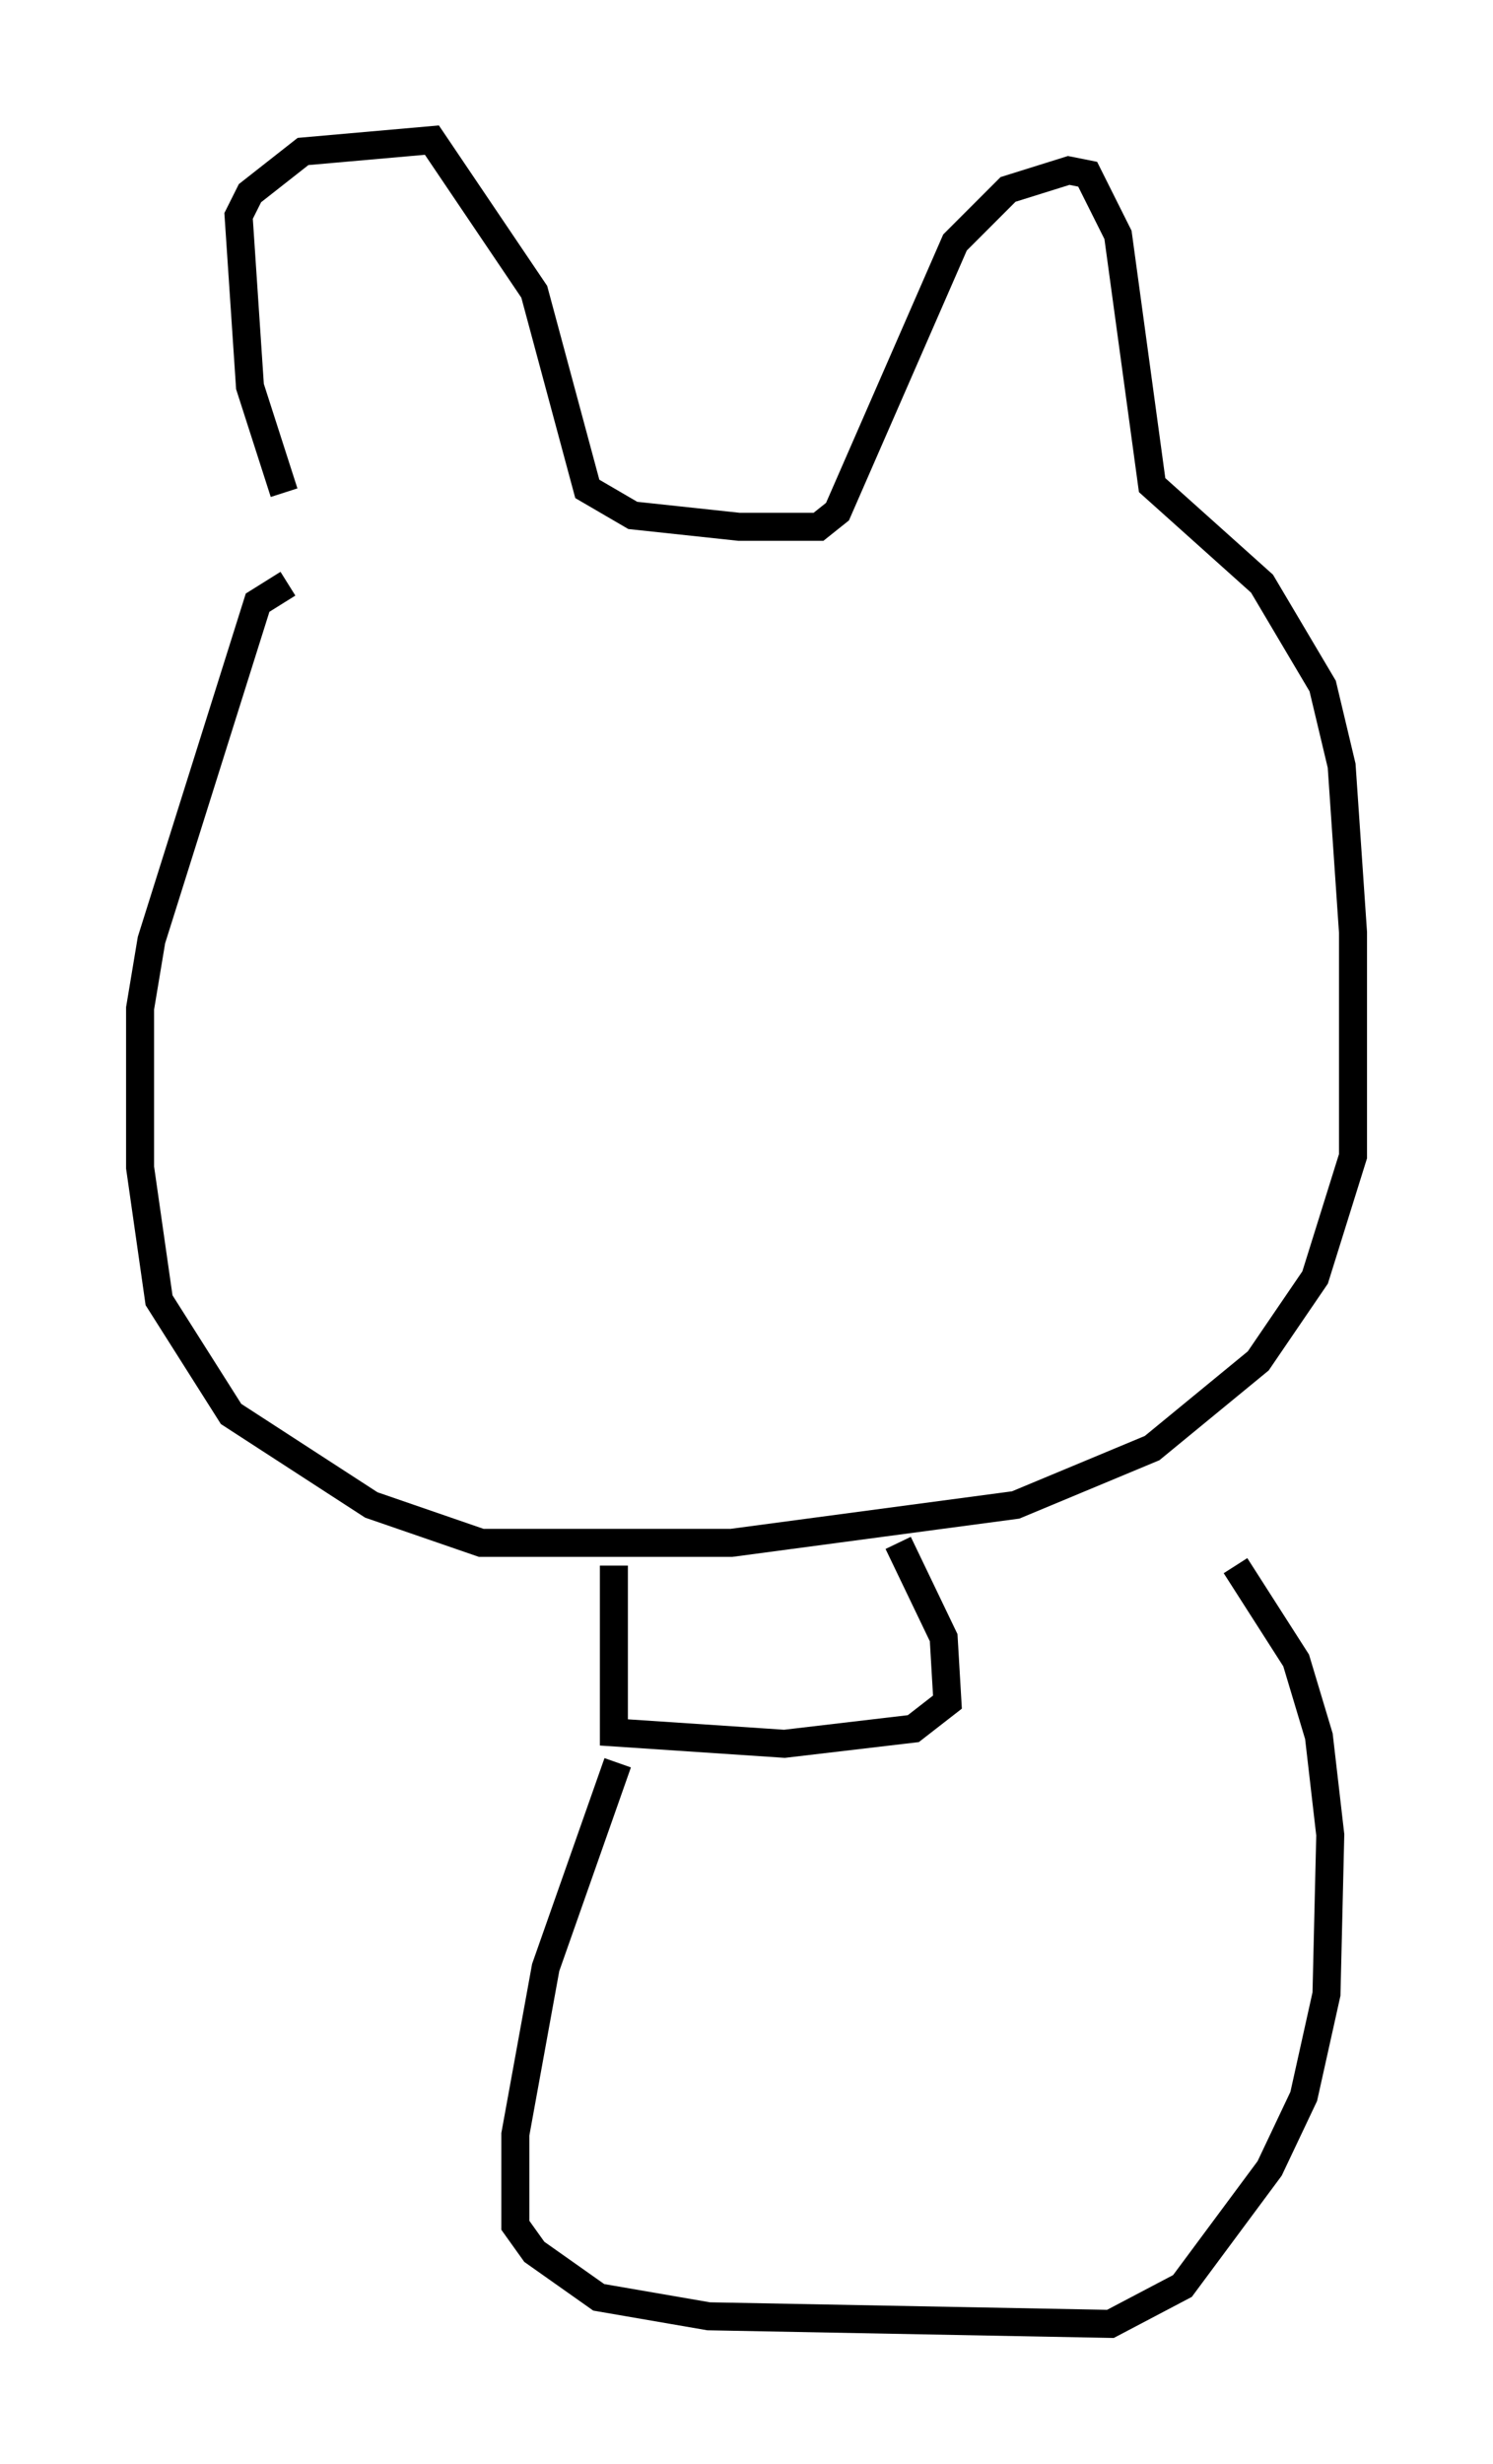 <?xml version="1.0" encoding="utf-8" ?>
<svg baseProfile="full" height="87.942" version="1.1" width="53.301" xmlns="http://www.w3.org/2000/svg" xmlns:ev="http://www.w3.org/2001/xml-events" xmlns:xlink="http://www.w3.org/1999/xlink"><defs /><rect fill="white" height="87.942" width="53.301" x="0" y="0" /><path d="M10.683, 21.915 m-0.541, -4.33 l-1.218, -3.789 -0.406, -6.089 l0.406, -0.812 1.894, -1.488 l4.601, -0.406 3.654, 5.413 l1.894, 7.036 1.624, 0.947 l3.789, 0.406 2.842, 0.0 l0.677, -0.541 4.195, -9.607 l1.894, -1.894 2.165, -0.677 l0.677, 0.135 1.083, 2.165 l1.218, 8.931 3.924, 3.518 l2.165, 3.654 0.677, 2.842 l0.406, 5.954 0.0, 7.984 l-1.353, 4.33 -2.03, 2.977 l-3.789, 3.112 -4.871, 2.03 l-10.149, 1.353 -8.931, 0.0 l-3.924, -1.353 -5.007, -3.248 l-2.571, -4.059 -0.677, -4.736 l0.0, -5.683 0.406, -2.436 l3.789, -12.043 1.083, -0.677 m11.637, 35.047 l0.0, 5.954 6.089, 0.406 l4.601, -0.541 1.218, -0.947 l-0.135, -2.3 -1.624, -3.383 m-10.013, 7.848 l-2.571, 7.307 -1.083, 5.954 l0.0, 3.248 0.677, 0.947 l2.3, 1.624 3.924, 0.677 l14.344, 0.271 2.571, -1.353 l3.112, -4.195 1.218, -2.571 l0.812, -3.654 0.135, -5.683 l-0.406, -3.518 -0.812, -2.706 l-2.165, -3.383 " fill="none" stroke="black" stroke-width="1" /></svg>